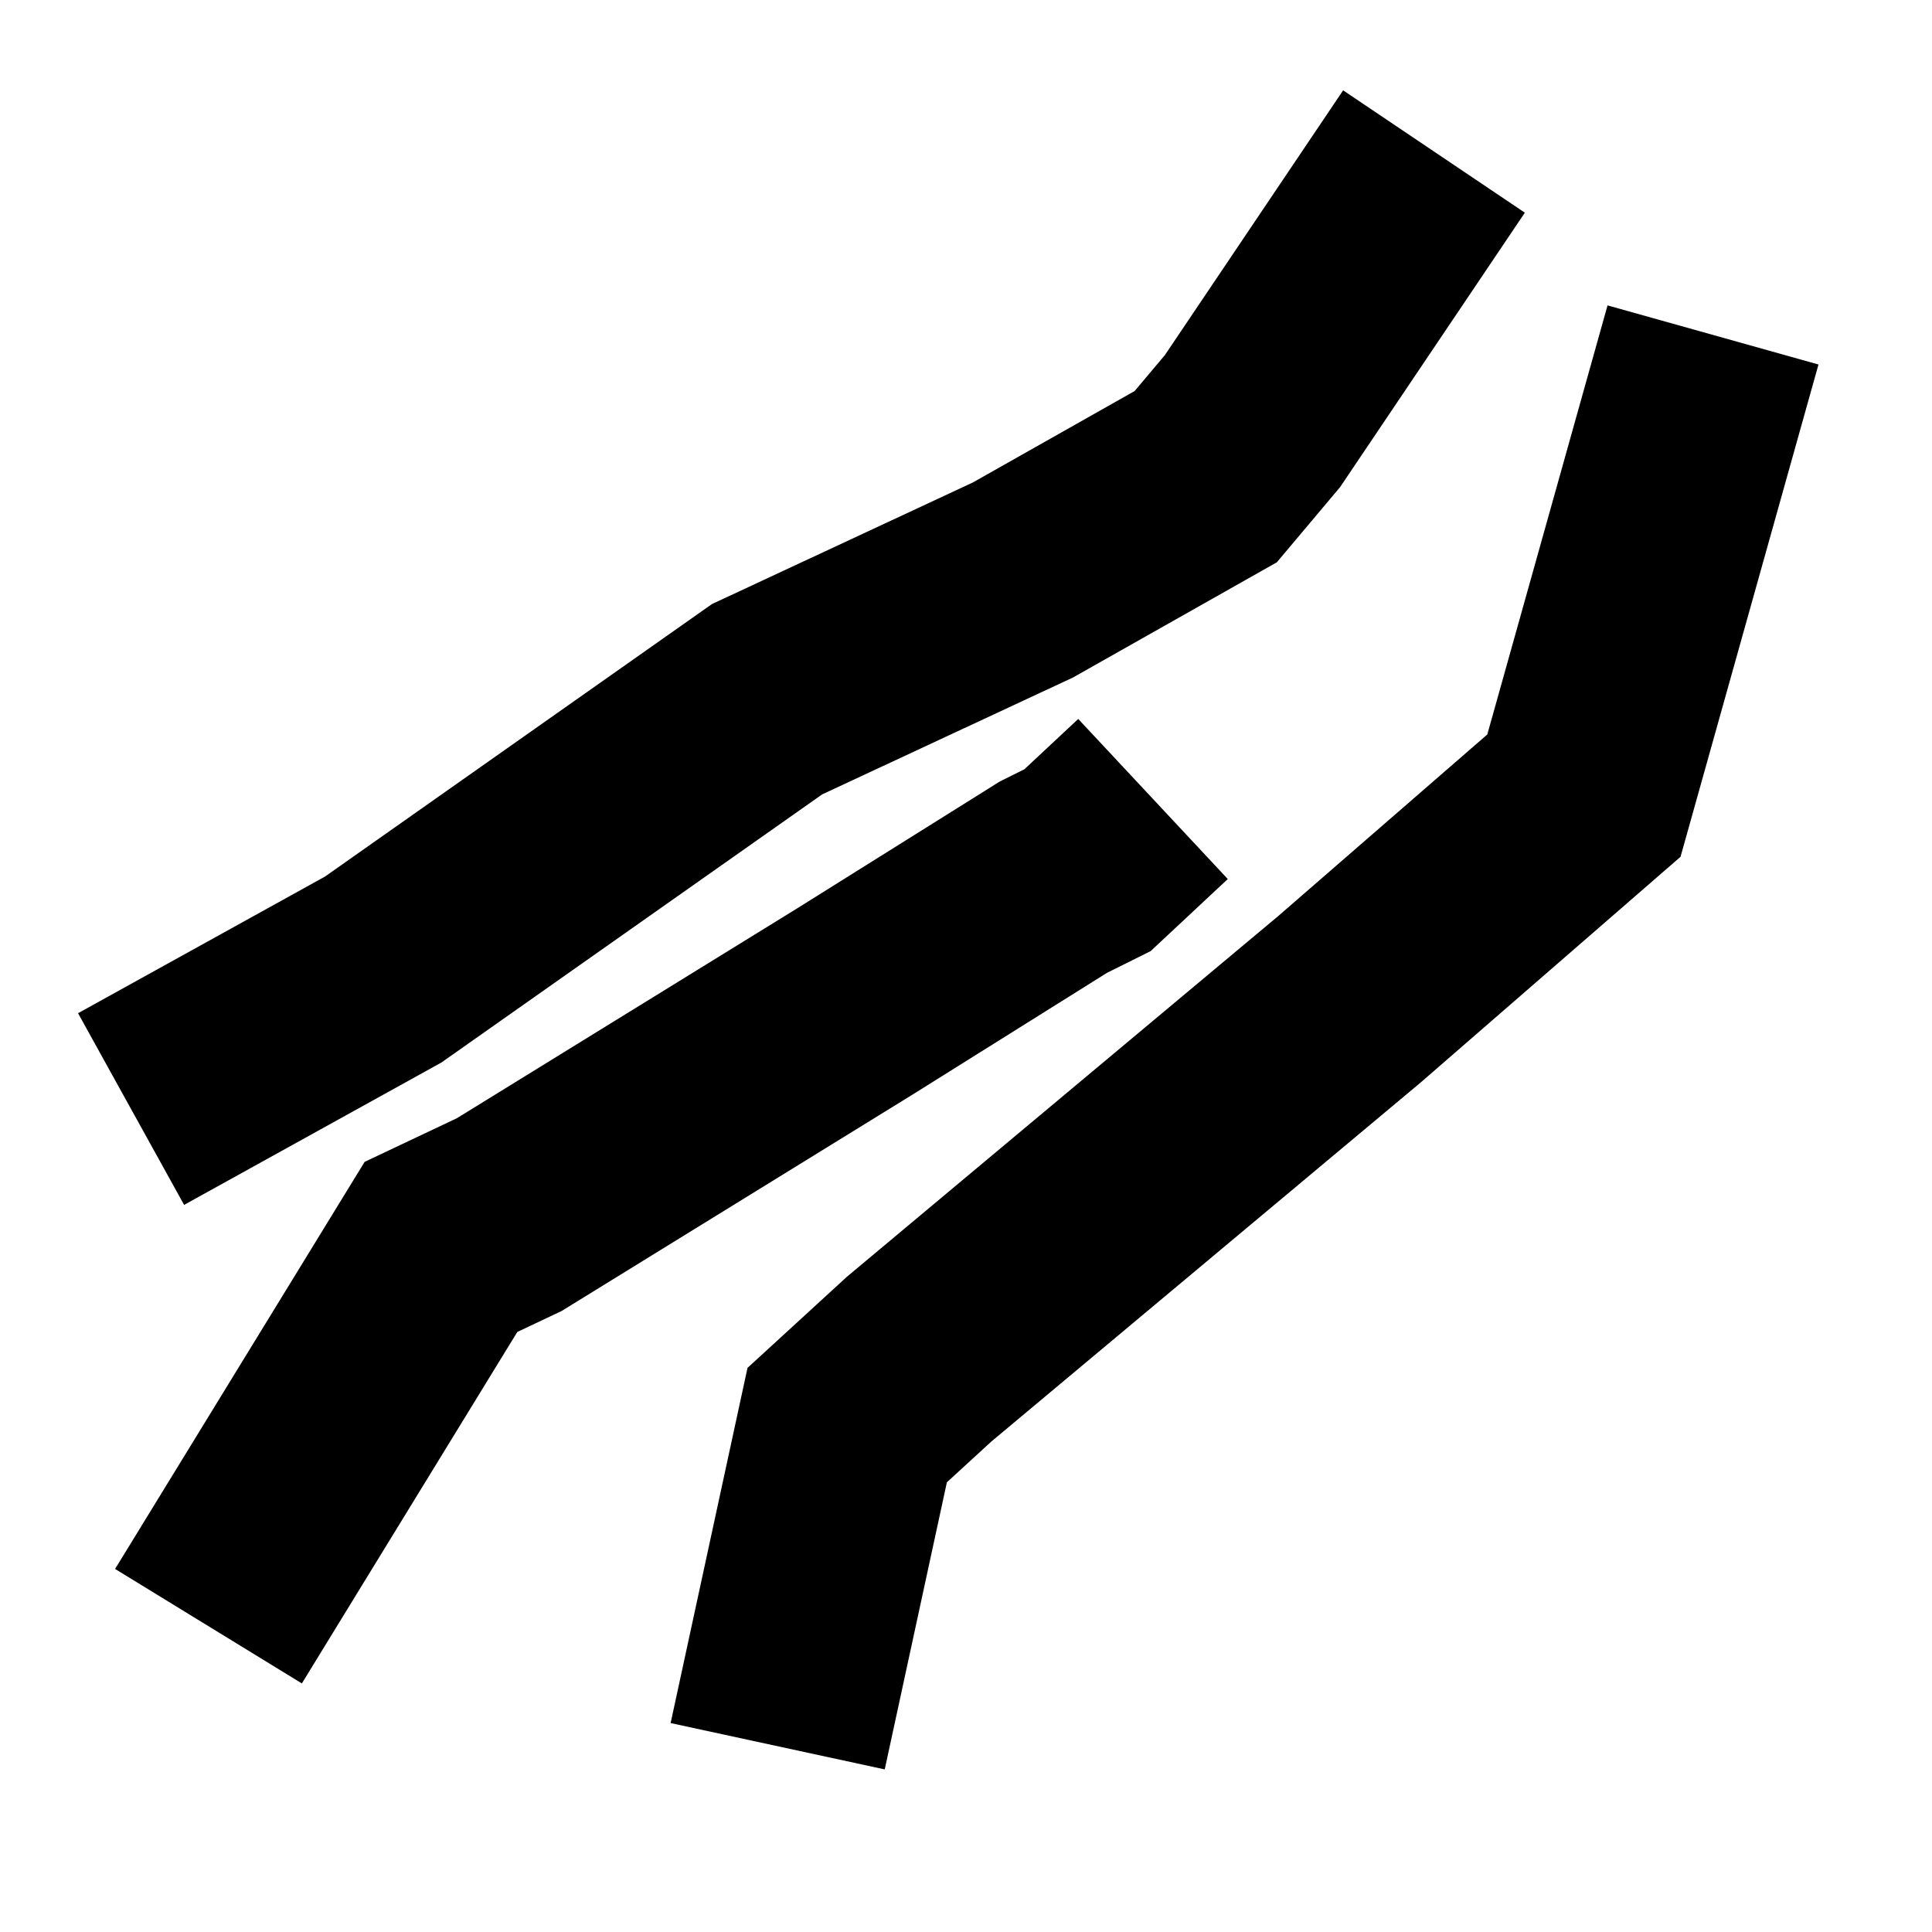 <svg xmlns="http://www.w3.org/2000/svg" width="100" height="100" viewBox="0 0 26.458 26.458"><g fill="none" stroke="#000" stroke-width="3"><path d="m1.795 15.188 3.452-1.91 5.257-3.702 3.504-1.633 2.504-1.415.641-.762 2.485-3.691M2.855 22.27l3.184-5.194.936-.443 4.735-2.92 2.715-1.7.468-.233.897-.838M10.65 23.914l.952-4.398.984-.902 5.895-4.93 3.21-2.788 1.768-6.309"/></g></svg>